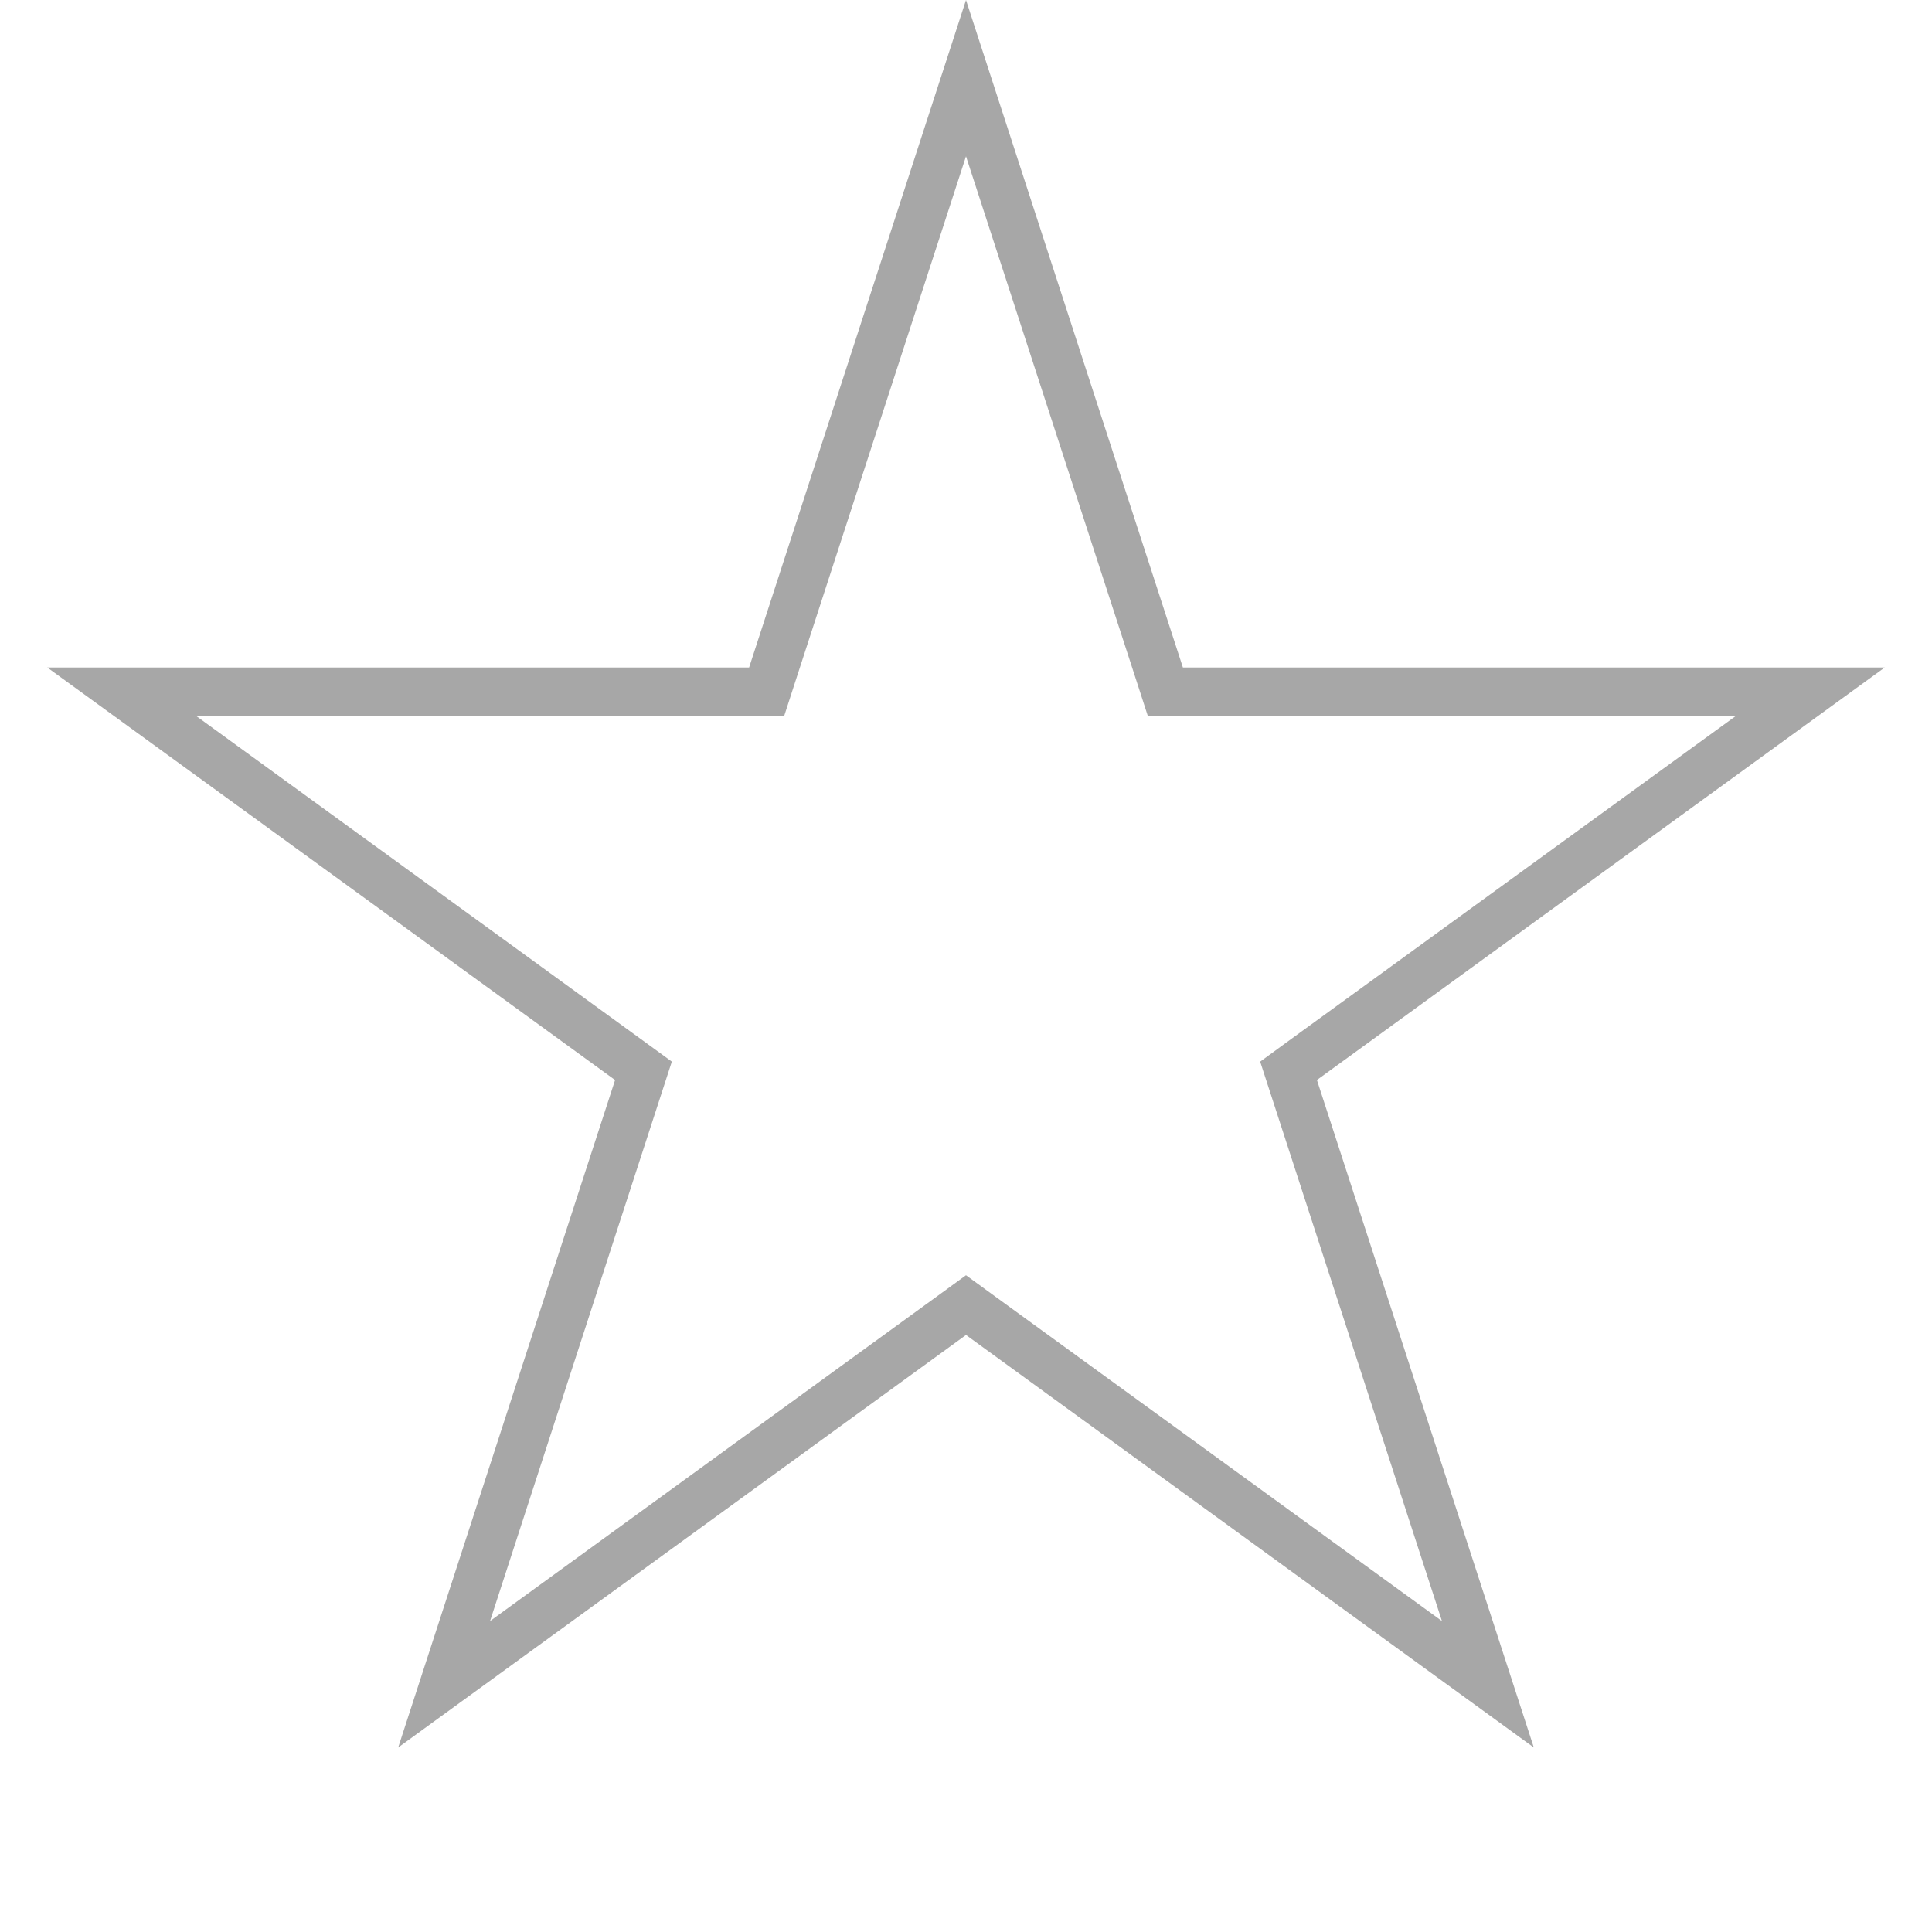 <svg width="40" height="40" viewBox="0 0 40 40" fill="none" xmlns="http://www.w3.org/2000/svg">
<g id="Group 205">
<path id="Star 1" d="M20 1.618L24.015 13.974L24.127 14.32H24.49H37.482L26.971 21.956L26.678 22.17L26.79 22.515L30.805 34.871L20.294 27.235L20 27.021L19.706 27.235L9.195 34.871L13.21 22.515L13.322 22.17L13.028 21.956L2.518 14.32H15.51H15.873L15.985 13.974L20 1.618Z" stroke="#A7A7A7"/>
</g>
</svg>
